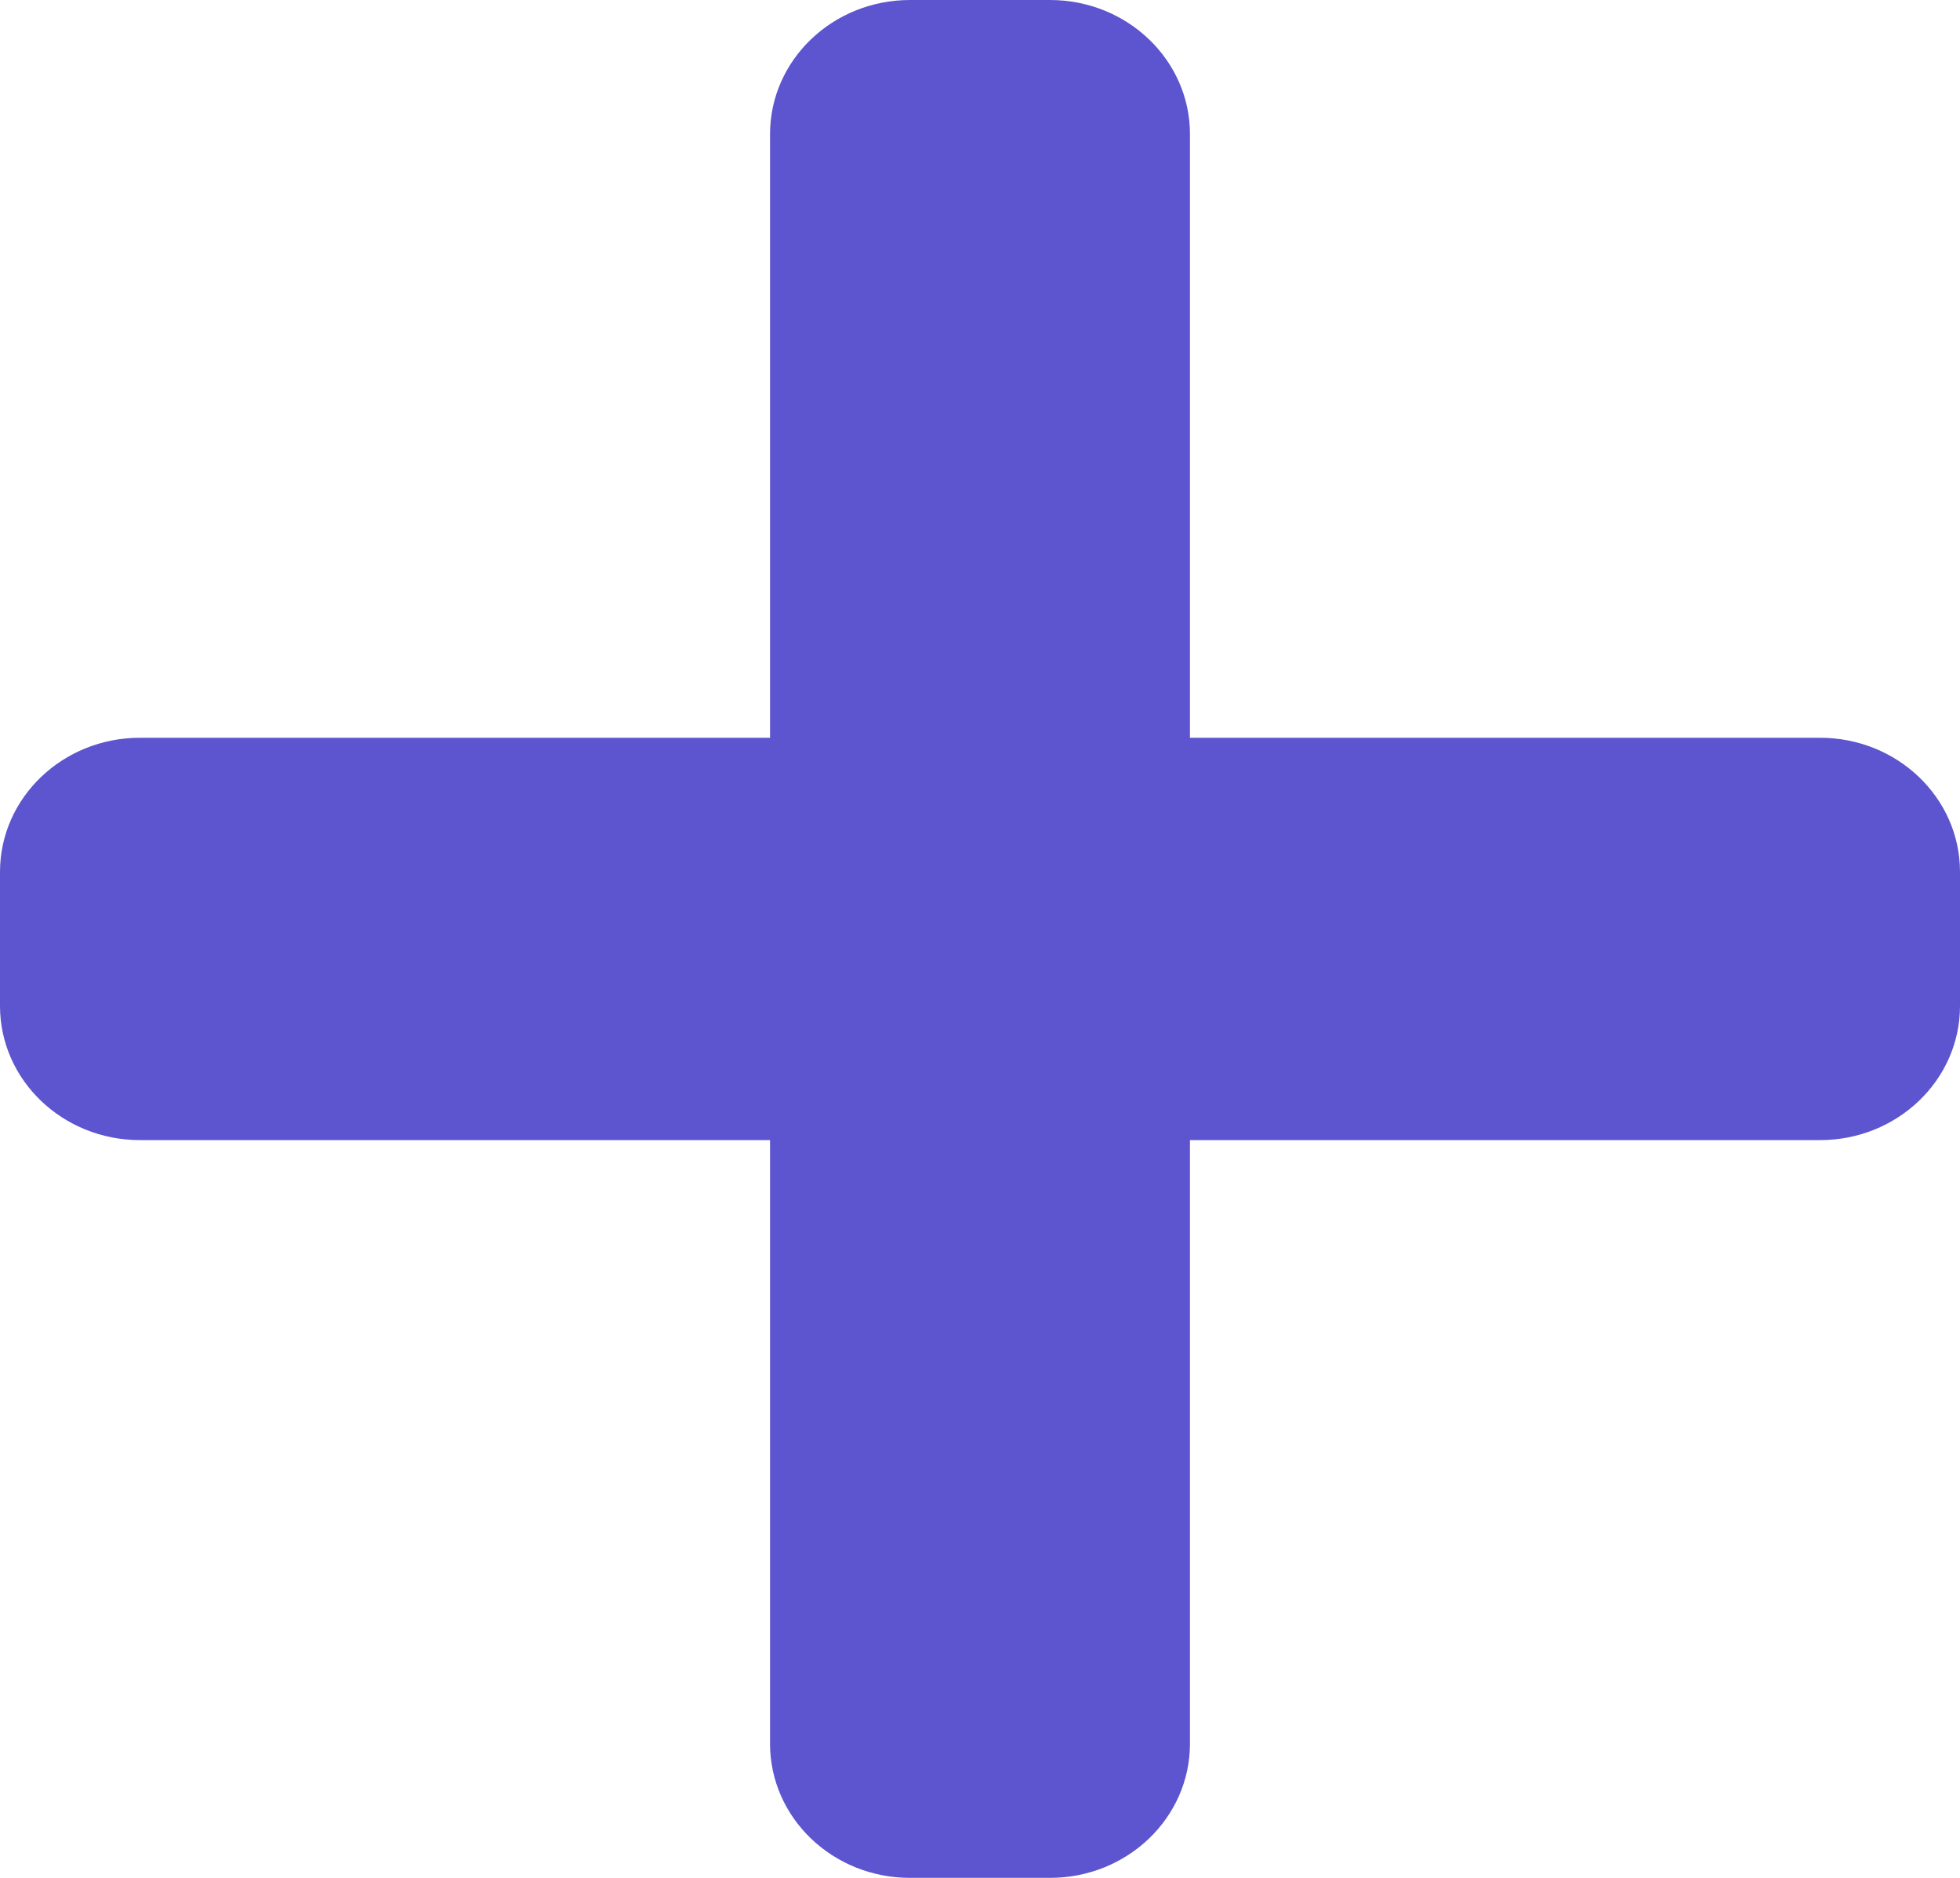 <svg width="24" height="23" viewBox="0 0 24 23" fill="none" xmlns="http://www.w3.org/2000/svg">
<path d="M22.286 9.036H14.571V1.643C14.571 0.736 13.804 0 12.857 0H11.143C10.196 0 9.429 0.736 9.429 1.643V9.036H1.714C0.768 9.036 0 9.771 0 10.679V12.321C0 13.229 0.768 13.964 1.714 13.964H9.429V21.357C9.429 22.264 10.196 23 11.143 23H12.857C13.804 23 14.571 22.264 14.571 21.357V13.964H22.286C23.232 13.964 24 13.229 24 12.321V10.679C24 9.771 23.232 9.036 22.286 9.036Z" fill="#5D55CF"/>
</svg>
